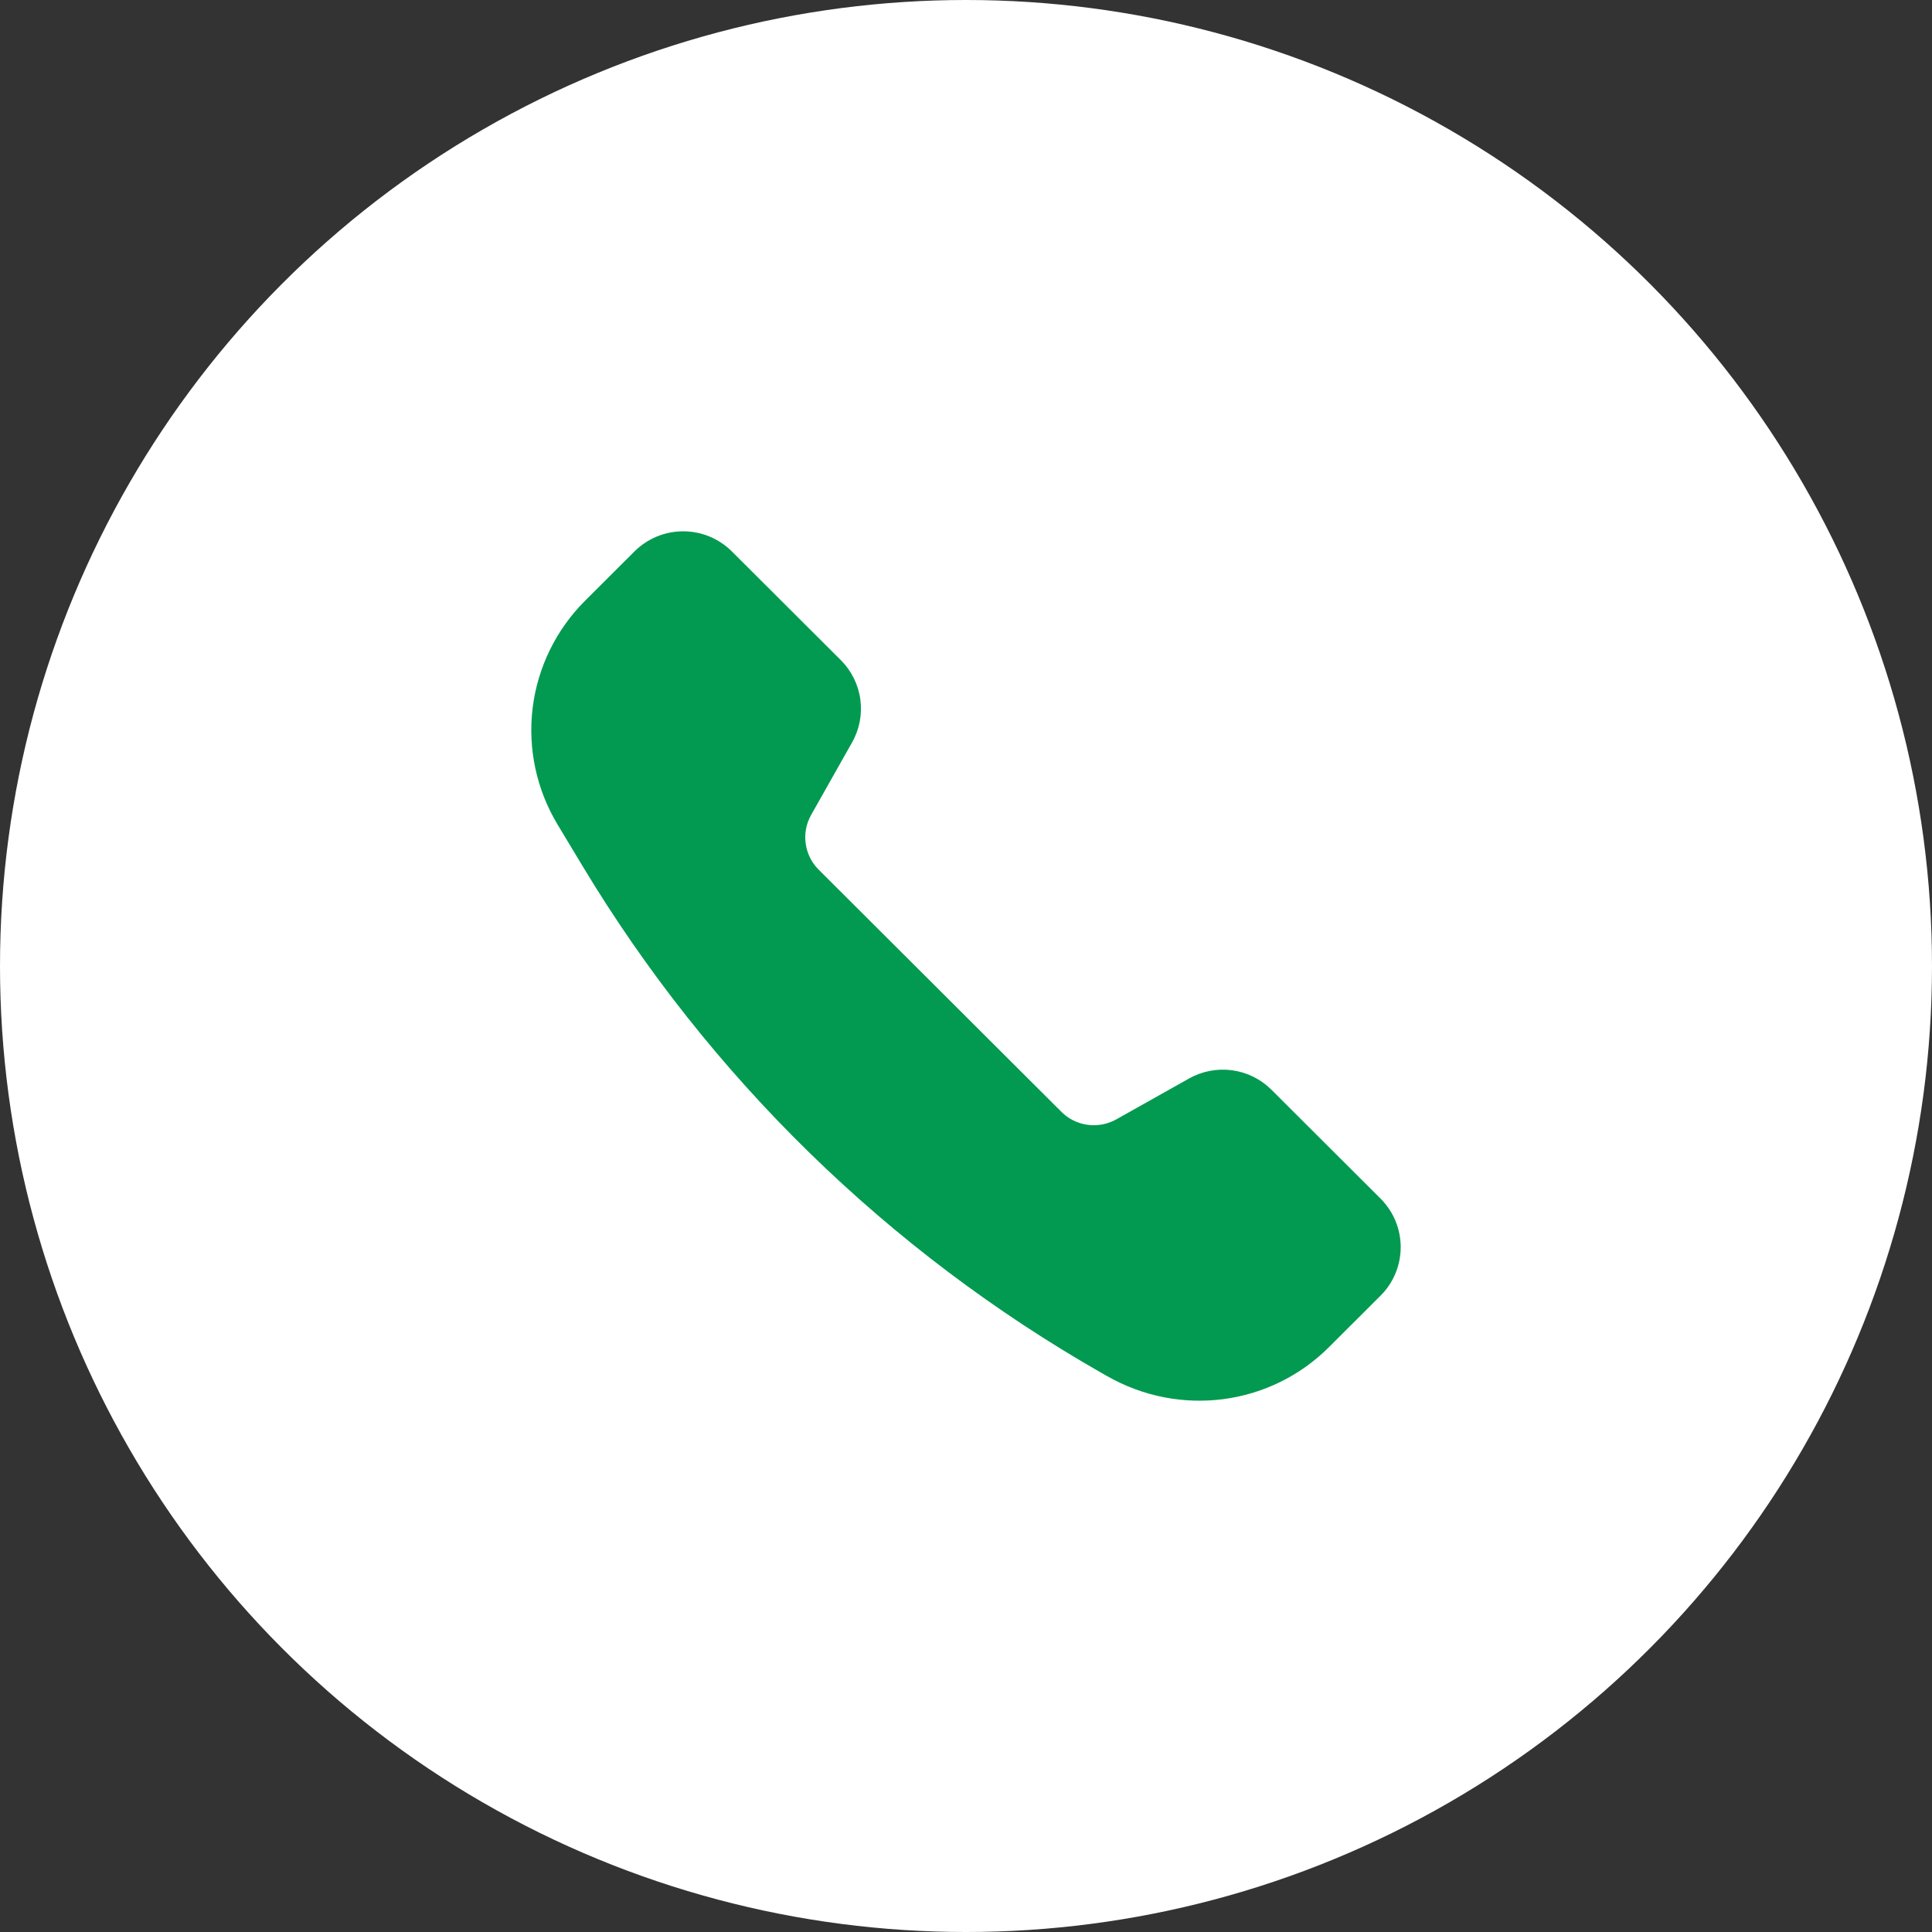 <svg width="40" height="40" viewBox="0 0 40 40" fill="none" xmlns="http://www.w3.org/2000/svg">
<rect x="0" y="0" width="40" height="40" fill="#333333" stroke="none"/>
<circle cx="20" cy="20" r="20" fill="white"/>
<path d="M24.618 22.329L23.112 23.175C22.932 23.276 22.723 23.316 22.517 23.288C22.312 23.26 22.121 23.166 21.975 23.019L16.95 18.006C16.803 17.86 16.709 17.67 16.681 17.465C16.652 17.26 16.692 17.052 16.794 16.872L17.642 15.37C17.795 15.099 17.854 14.787 17.812 14.479C17.77 14.172 17.628 13.887 17.408 13.667L15.152 11.416C15.019 11.284 14.862 11.18 14.69 11.108C14.517 11.037 14.331 11 14.144 11C13.957 11 13.772 11.037 13.599 11.108C13.426 11.18 13.269 11.284 13.137 11.416L12.113 12.438C11.514 13.035 11.132 13.816 11.028 14.655C10.925 15.494 11.106 16.343 11.542 17.068L12.056 17.922C14.681 22.287 18.386 25.906 22.816 28.431L22.918 28.489C24.431 29.352 26.301 29.101 27.513 27.893L28.583 26.825C28.715 26.693 28.82 26.537 28.892 26.364C28.963 26.192 29 26.007 29 25.82C29 25.634 28.963 25.449 28.892 25.277C28.82 25.104 28.715 24.948 28.583 24.816L26.325 22.563C26.105 22.343 25.819 22.201 25.511 22.159C25.203 22.117 24.889 22.177 24.618 22.329Z" fill="#029A51"/>
</svg>
